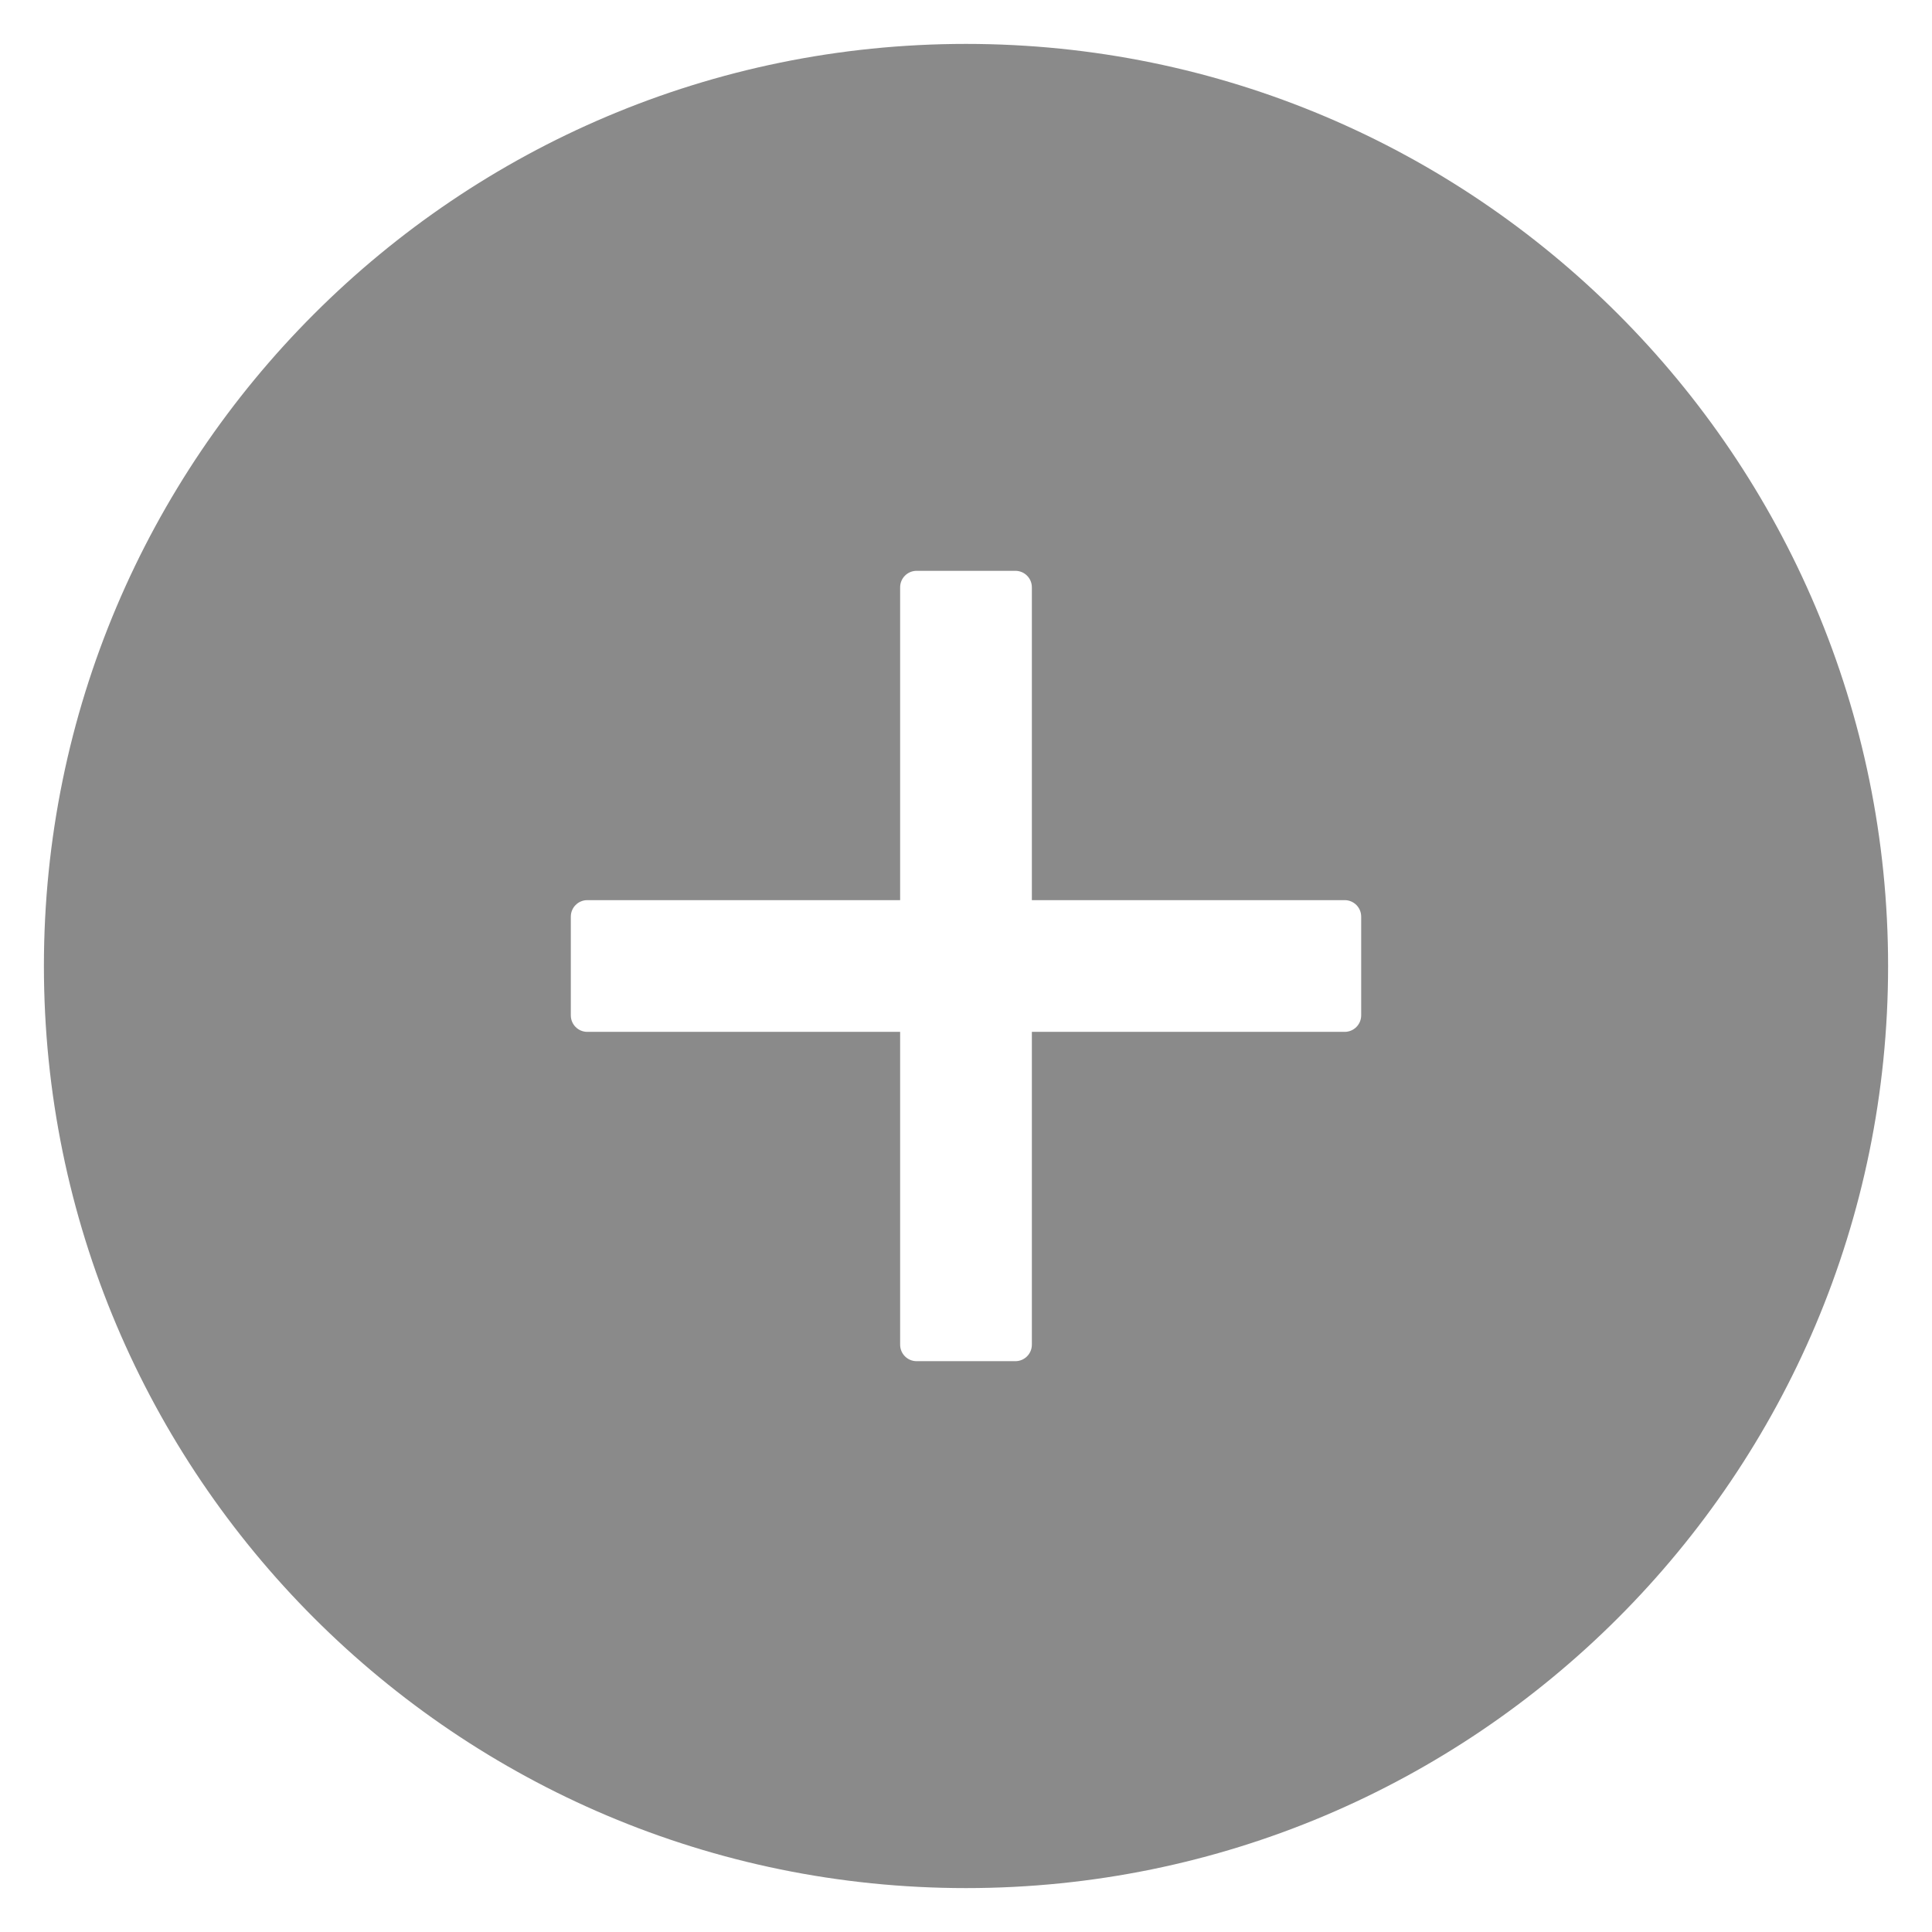 <svg width="22" height="22" viewBox="0 0 22 22" fill="none" xmlns="http://www.w3.org/2000/svg">
<path d="M11 0.5C5.202 0.5 0.5 5.202 0.5 11C0.5 16.798 5.202 21.5 11 21.5C16.798 21.5 21.5 16.798 21.5 11C21.5 5.202 16.798 0.5 11 0.5ZM15.5 11.562C15.5 11.666 15.416 11.75 15.312 11.75H11.75V15.312C11.75 15.416 11.666 15.5 11.562 15.5H10.438C10.334 15.5 10.25 15.416 10.25 15.312V11.75H6.688C6.584 11.75 6.5 11.666 6.5 11.562V10.438C6.5 10.334 6.584 10.25 6.688 10.25H10.25V6.688C10.25 6.584 10.334 6.5 10.438 6.5H11.562C11.666 6.5 11.75 6.584 11.75 6.688V10.25H15.312C15.416 10.25 15.5 10.334 15.5 10.438V11.562Z" fill="#8A8A8A"/>
</svg>
